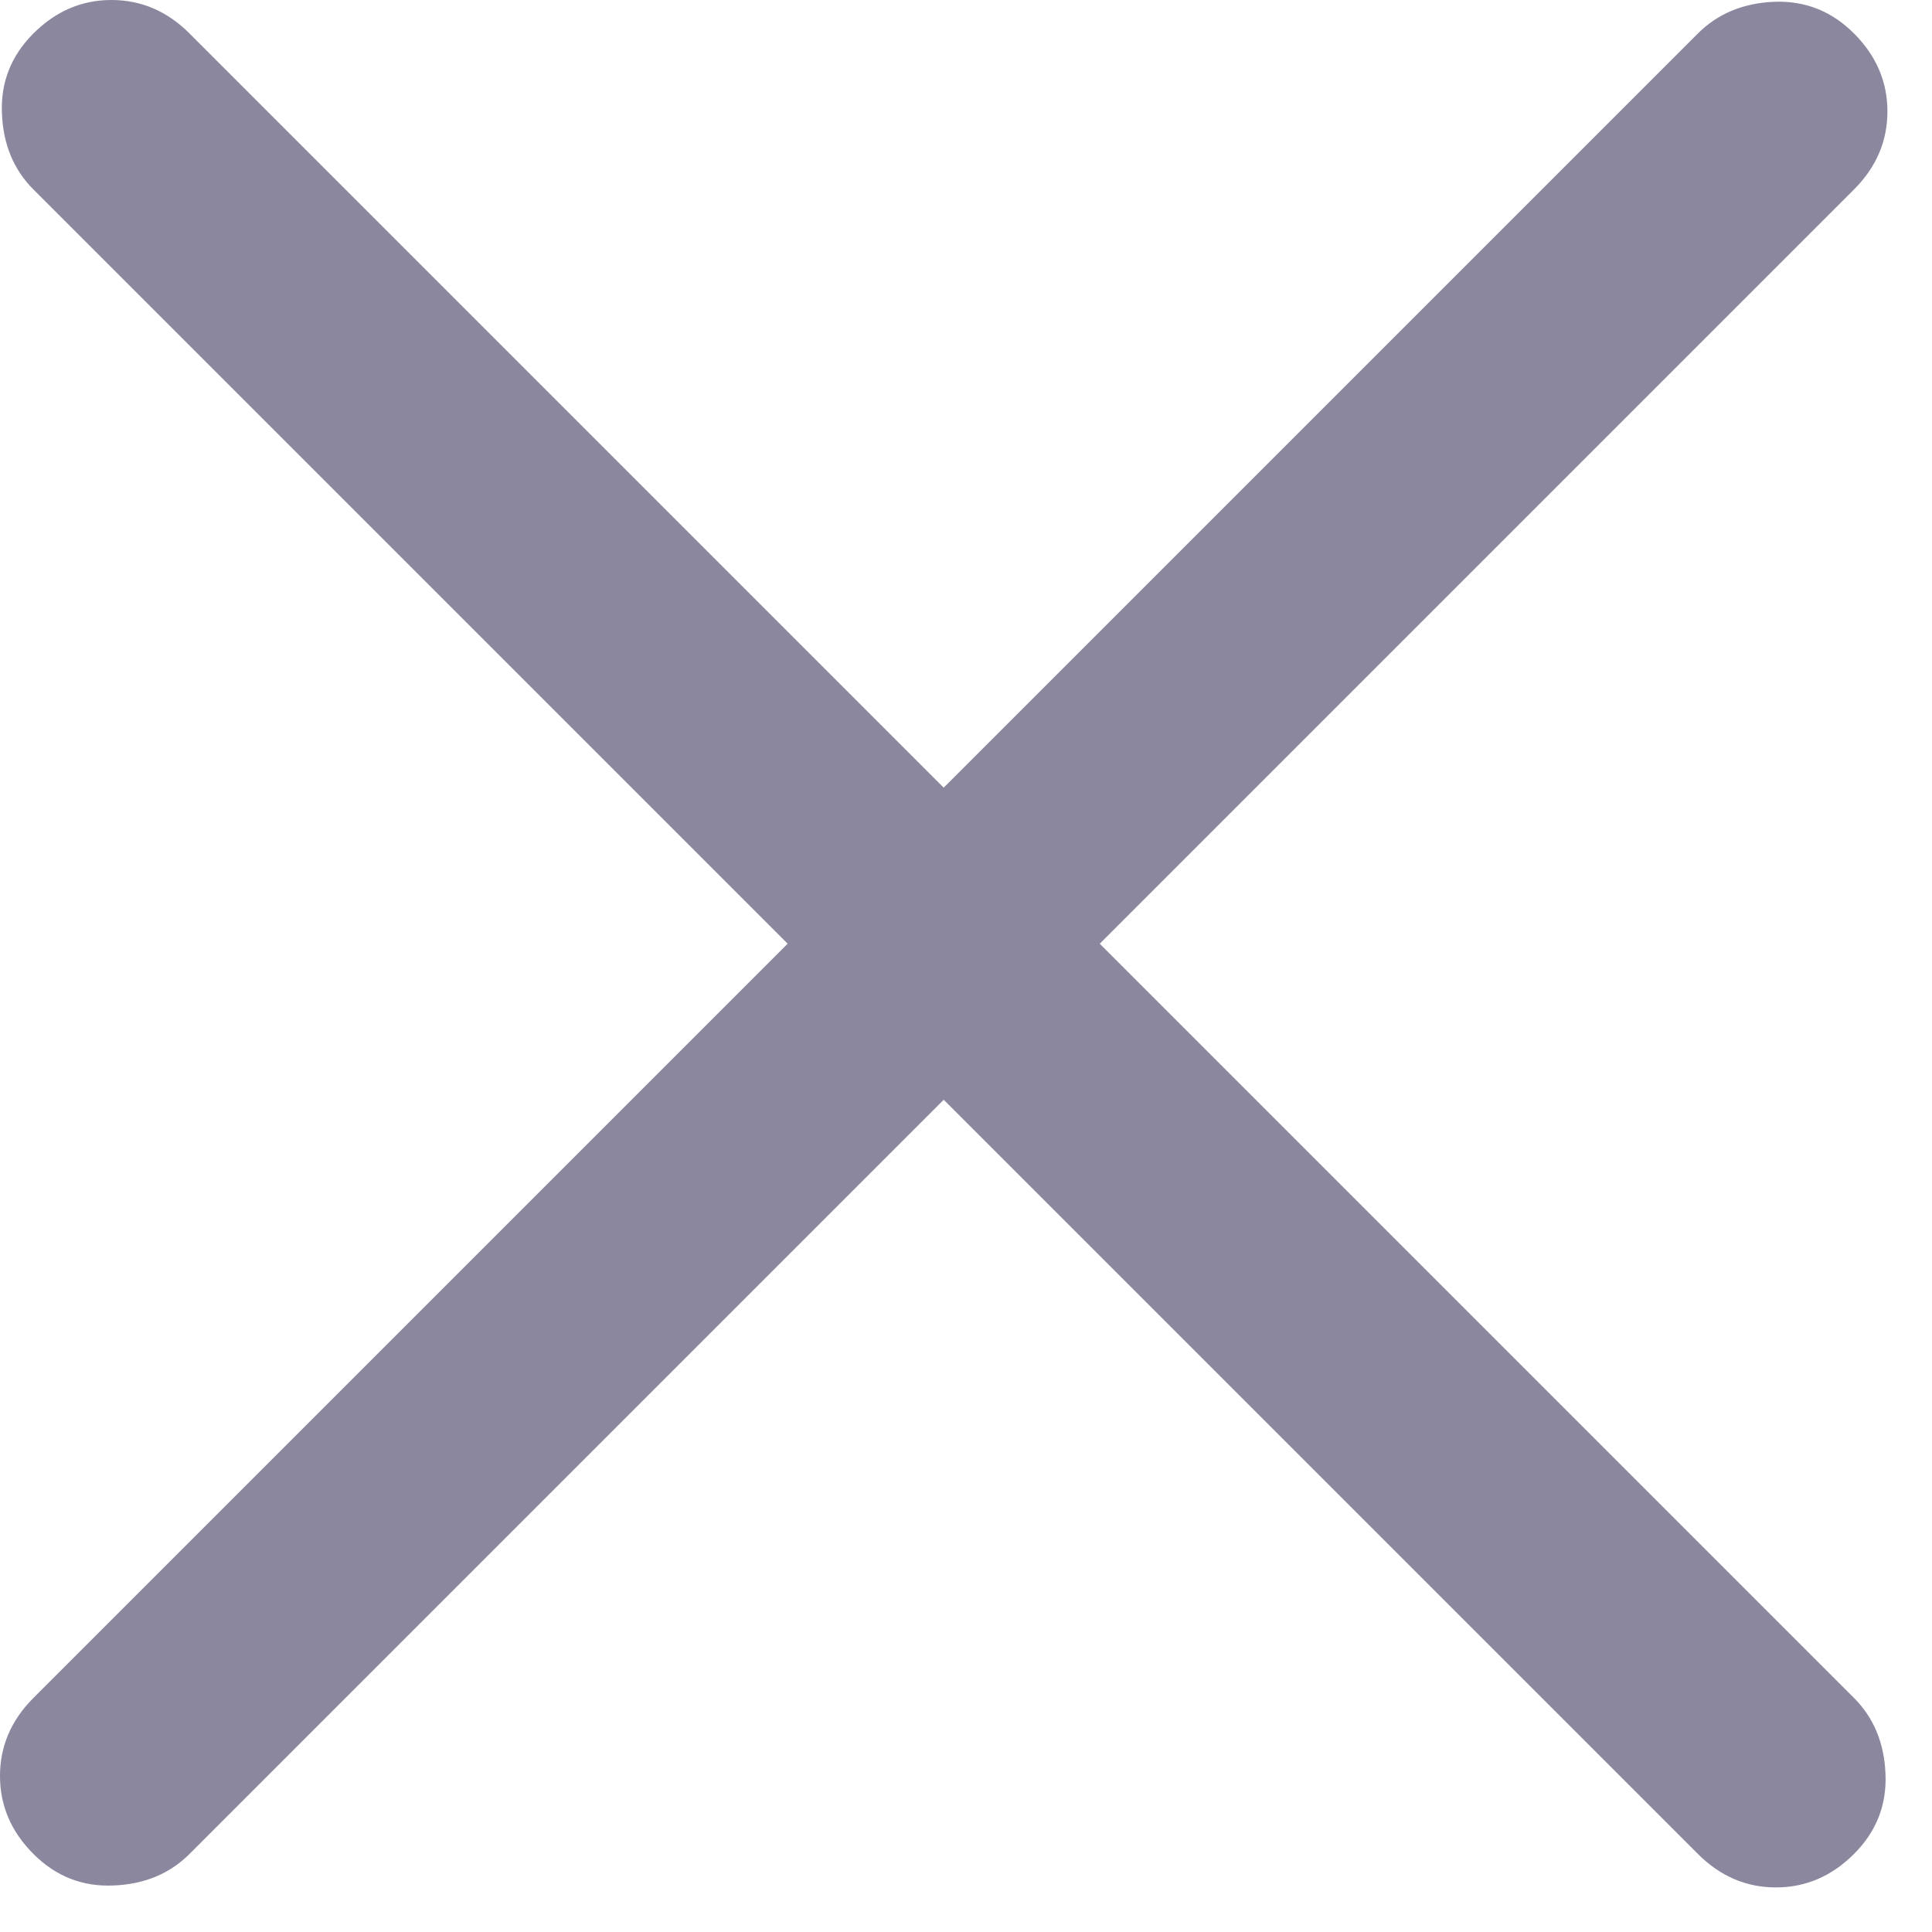 <svg width="13" height="13" viewBox="0 0 13 13" fill="none" xmlns="http://www.w3.org/2000/svg">
<path opacity="0.5" d="M6.35 7.4L1.275 12.475C1.142 12.608 0.971 12.679 0.763 12.687C0.554 12.696 0.375 12.625 0.225 12.475C0.075 12.325 0 12.15 0 11.95C0 11.75 0.075 11.575 0.225 11.425L5.3 6.35L0.225 1.275C0.092 1.142 0.021 0.971 0.013 0.762C0.004 0.554 0.075 0.375 0.225 0.225C0.375 0.075 0.55 0 0.75 0C0.95 0 1.125 0.075 1.275 0.225L6.35 5.3L11.425 0.225C11.558 0.092 11.729 0.021 11.938 0.012C12.146 0.004 12.325 0.075 12.475 0.225C12.625 0.375 12.7 0.55 12.7 0.75C12.7 0.95 12.625 1.125 12.475 1.275L7.4 6.35L12.475 11.425C12.608 11.558 12.679 11.729 12.687 11.937C12.696 12.146 12.625 12.325 12.475 12.475C12.325 12.625 12.15 12.7 11.95 12.7C11.75 12.7 11.575 12.625 11.425 12.475L6.35 7.4Z" fill="#16103E"/>
</svg>
